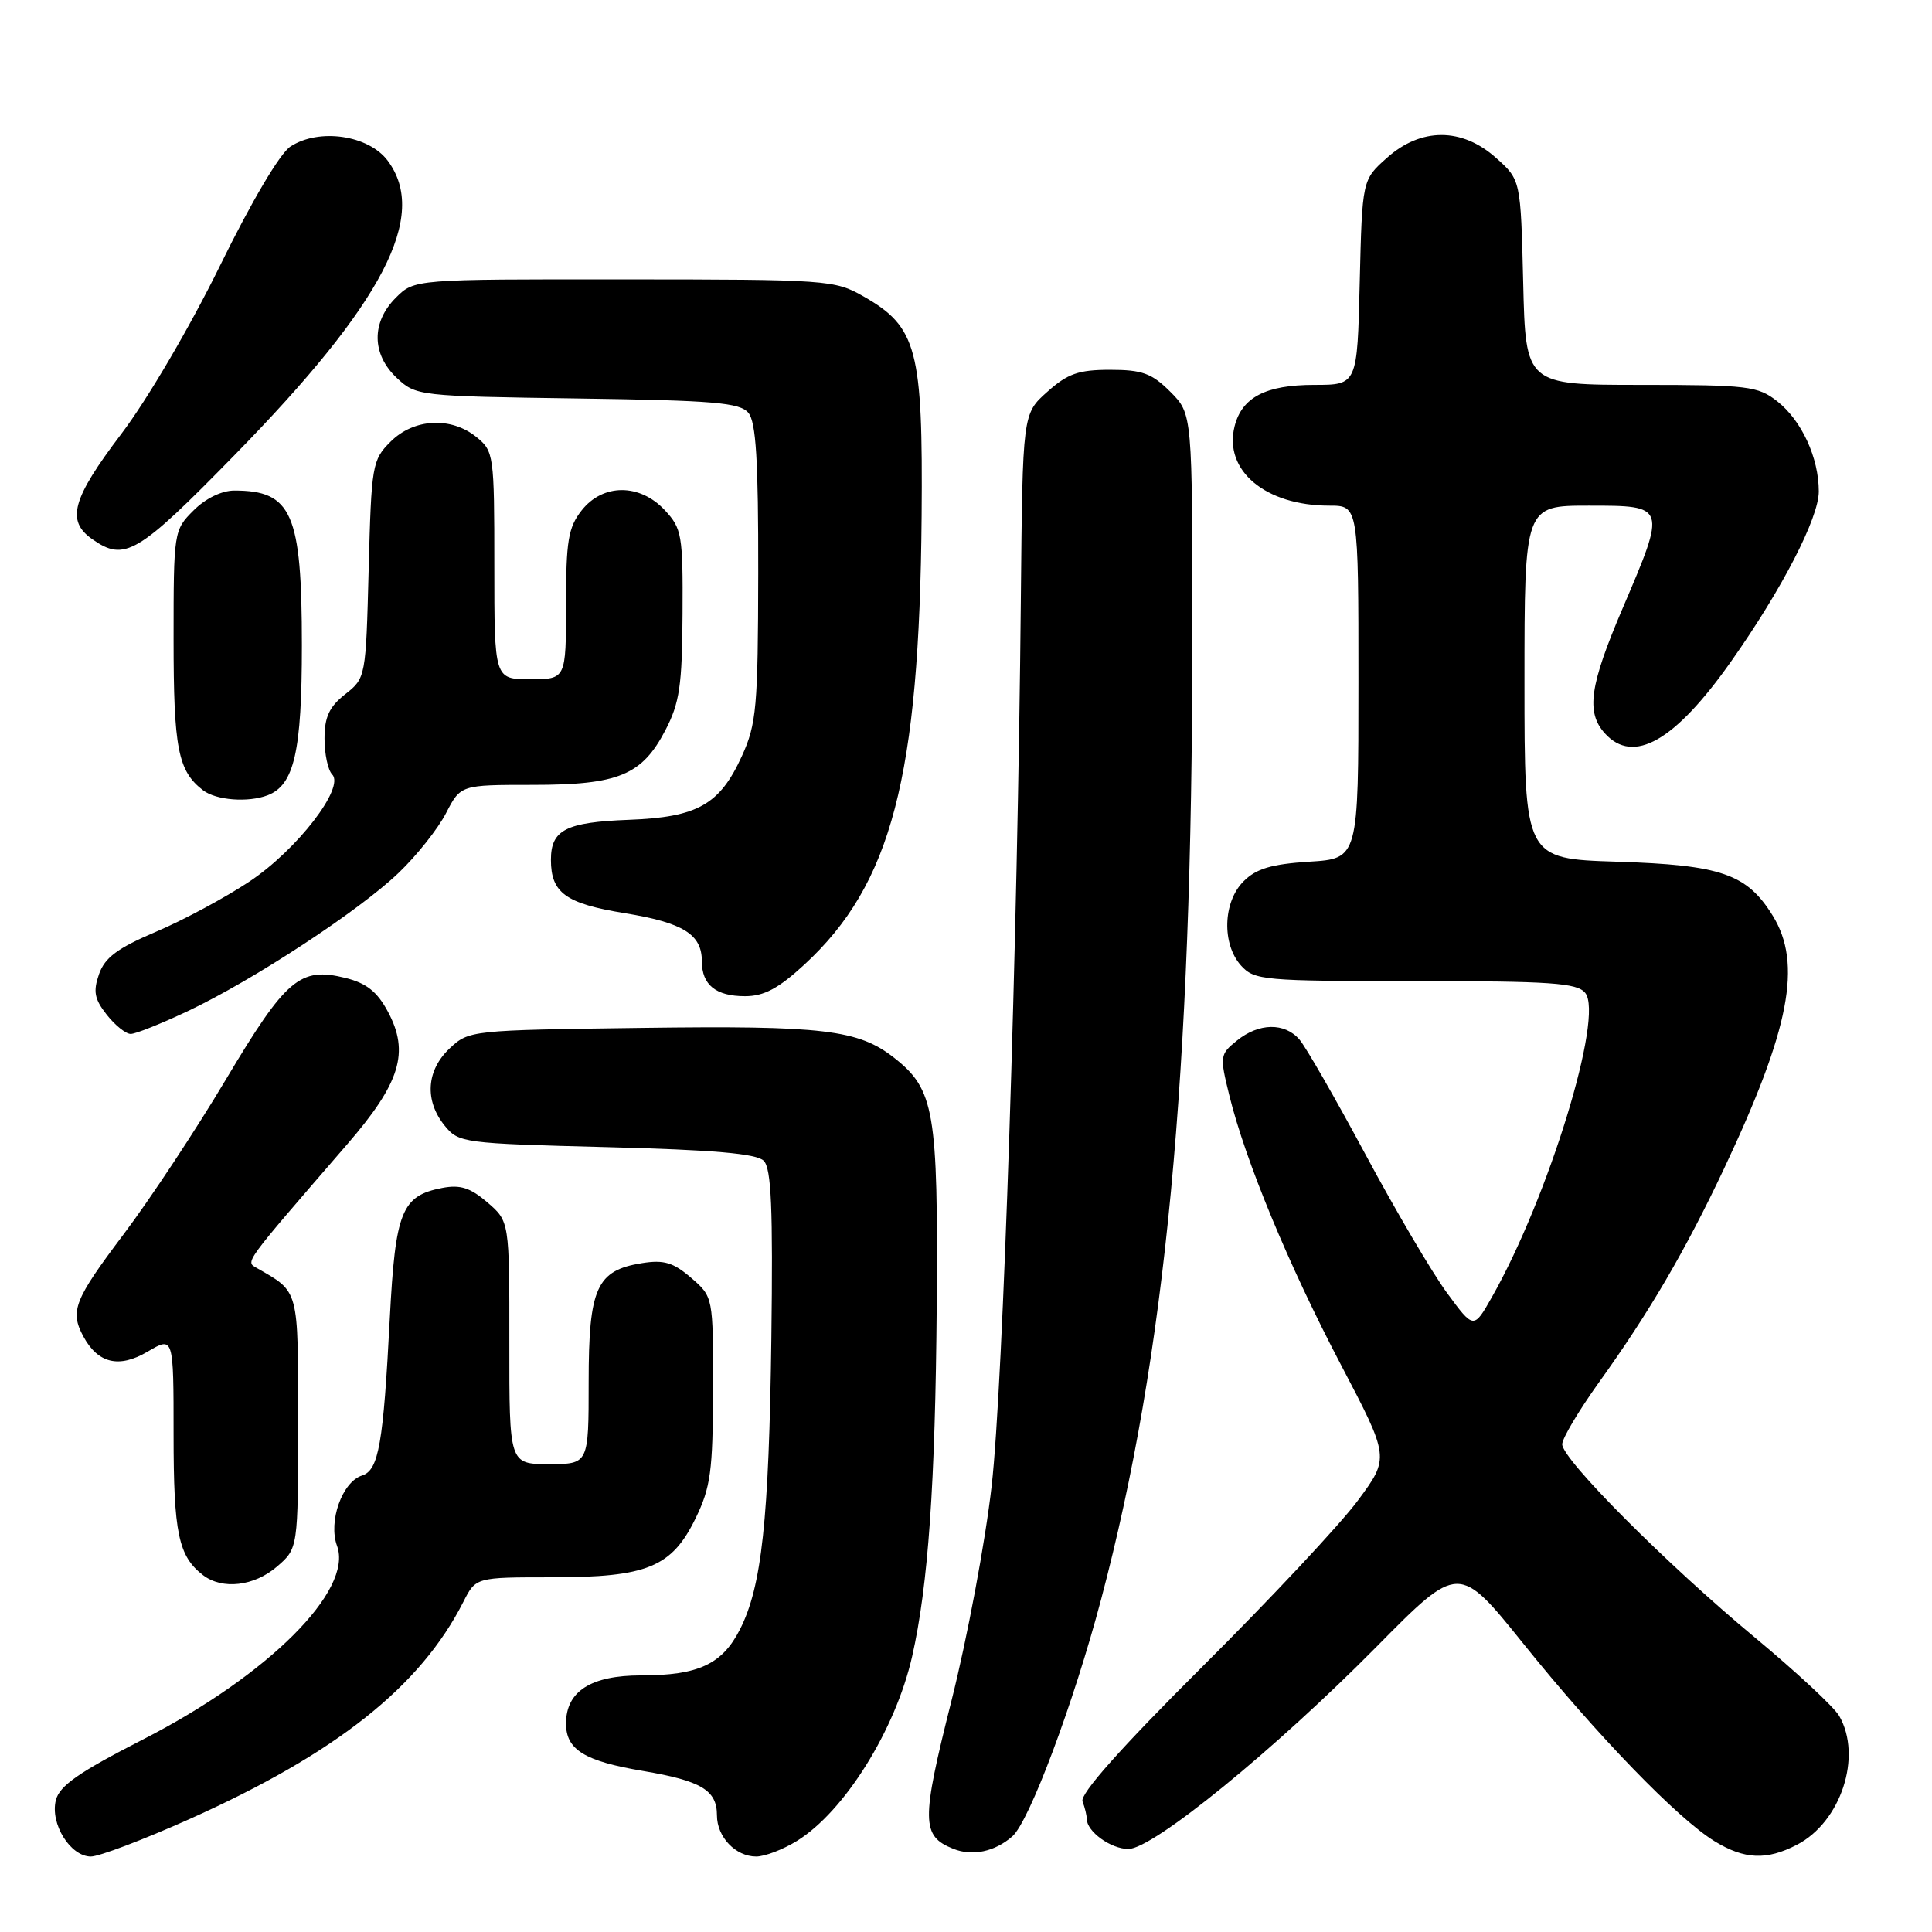<?xml version="1.0" encoding="UTF-8" standalone="no"?>
<!DOCTYPE svg PUBLIC "-//W3C//DTD SVG 1.1//EN" "http://www.w3.org/Graphics/SVG/1.1/DTD/svg11.dtd" >
<svg xmlns="http://www.w3.org/2000/svg" xmlns:xlink="http://www.w3.org/1999/xlink" version="1.1" viewBox="0 0 256 256">
 <g >
 <path fill="currentColor"
d=" M 25.06 241.06 C 44.55 232.33 55.69 223.50 61.40 212.25 C 63.05 209.00 63.05 209.00 73.12 209.00 C 85.77 209.00 89.01 207.67 92.18 201.16 C 94.16 197.09 94.46 194.93 94.48 184.17 C 94.50 171.84 94.50 171.84 91.58 169.32 C 89.22 167.28 87.96 166.91 85.08 167.37 C 79.04 168.33 78.00 170.64 78.00 183.11 C 78.00 194.00 78.00 194.00 72.74 194.00 C 67.48 194.00 67.48 194.00 67.49 177.92 C 67.50 161.84 67.50 161.84 64.59 159.33 C 62.32 157.38 60.99 156.95 58.59 157.41 C 53.21 158.45 52.39 160.51 51.65 174.67 C 50.79 191.34 50.18 194.81 47.98 195.51 C 45.34 196.34 43.47 201.61 44.66 204.84 C 46.83 210.73 35.53 222.00 18.98 230.47 C 10.45 234.83 7.88 236.62 7.40 238.54 C 6.62 241.66 9.32 246.00 12.04 246.00 C 13.13 246.00 18.99 243.78 25.06 241.06 Z  M 105.59 243.94 C 111.89 240.05 118.65 229.23 120.86 219.50 C 122.99 210.14 123.94 196.54 124.12 173.00 C 124.31 147.23 123.82 144.36 118.49 140.17 C 113.73 136.43 109.11 135.88 85.03 136.20 C 62.39 136.50 62.13 136.52 59.58 138.92 C 56.49 141.83 56.23 145.82 58.91 149.14 C 60.77 151.44 61.31 151.51 80.36 152.00 C 94.58 152.36 100.26 152.86 101.20 153.81 C 102.21 154.82 102.43 160.15 102.21 177.31 C 101.89 201.44 100.94 210.23 98.04 215.92 C 95.69 220.53 92.53 222.00 84.95 222.00 C 78.29 222.00 75.00 224.11 75.00 228.38 C 75.00 231.85 77.45 233.36 85.19 234.66 C 92.94 235.97 95.00 237.21 95.00 240.55 C 95.00 243.41 97.47 246.00 100.20 246.00 C 101.34 246.00 103.76 245.07 105.59 243.94 Z  M 134.14 243.33 C 136.39 241.36 142.27 225.66 145.91 211.90 C 154.46 179.64 157.98 142.54 157.99 84.67 C 158.00 54.85 158.00 54.85 155.08 51.92 C 152.62 49.46 151.35 49.00 147.09 49.00 C 142.91 49.00 141.46 49.51 138.77 51.92 C 135.50 54.83 135.50 54.83 135.27 79.17 C 134.84 125.07 132.92 183.51 131.40 196.88 C 130.57 204.23 128.17 217.06 126.07 225.38 C 122.05 241.34 122.07 243.29 126.32 244.98 C 128.85 245.99 131.81 245.37 134.14 243.33 Z  M 238.09 244.45 C 243.93 241.44 246.79 232.74 243.71 227.38 C 243.05 226.21 238.00 221.52 232.50 216.95 C 220.84 207.27 207.00 193.38 207.00 191.37 C 207.00 190.60 209.18 186.94 211.83 183.23 C 218.53 173.91 223.31 165.73 228.46 154.82 C 237.17 136.34 238.83 127.70 234.90 121.34 C 231.47 115.79 228.09 114.62 214.25 114.18 C 202.00 113.79 202.00 113.79 202.00 90.40 C 202.00 67.00 202.00 67.00 210.50 67.00 C 220.84 67.00 220.83 66.97 215.00 80.62 C 210.63 90.84 210.13 94.38 212.65 97.17 C 216.43 101.35 221.93 98.22 229.39 87.63 C 236.13 78.07 241.00 68.63 241.00 65.12 C 241.00 60.65 238.73 55.72 235.49 53.17 C 232.93 51.16 231.61 51.00 217.44 51.00 C 202.15 51.00 202.15 51.00 201.83 37.42 C 201.50 23.83 201.50 23.83 198.23 20.92 C 193.72 16.88 188.28 16.88 183.77 20.92 C 180.50 23.83 180.50 23.83 180.17 37.42 C 179.85 51.00 179.85 51.00 174.15 51.00 C 167.72 51.00 164.56 52.64 163.59 56.49 C 162.12 62.35 167.67 67.00 176.15 67.00 C 180.00 67.00 180.00 67.00 180.00 90.38 C 180.00 113.77 180.00 113.77 173.48 114.18 C 168.47 114.50 166.45 115.10 164.78 116.78 C 162.04 119.51 161.88 125.10 164.45 127.95 C 166.21 129.89 167.41 130.00 187.53 130.00 C 205.48 130.00 208.95 130.24 210.04 131.55 C 212.57 134.59 205.18 158.67 197.67 171.90 C 195.27 176.13 195.27 176.13 191.73 171.31 C 189.79 168.67 184.93 160.42 180.95 153.00 C 176.96 145.57 173.02 138.71 172.19 137.75 C 170.23 135.47 166.81 135.52 163.89 137.89 C 161.64 139.71 161.61 139.95 162.89 145.14 C 165.03 153.84 170.75 167.64 177.67 180.82 C 184.13 193.14 184.13 193.14 179.93 198.82 C 177.62 201.95 168.34 211.86 159.30 220.86 C 148.47 231.65 143.07 237.73 143.44 238.70 C 143.75 239.50 144.00 240.54 144.00 241.01 C 144.00 242.69 147.19 245.00 149.52 245.00 C 152.78 245.00 168.89 231.87 182.40 218.20 C 193.30 207.16 193.30 207.16 201.88 217.83 C 211.61 229.94 222.33 241.01 227.20 243.98 C 231.16 246.40 234.09 246.52 238.09 244.45 Z  M 36.69 207.59 C 39.50 205.17 39.50 205.17 39.50 188.51 C 39.50 170.62 39.67 171.26 34.05 168.03 C 32.51 167.14 32.08 167.73 46.01 151.62 C 53.05 143.48 54.29 139.44 51.40 134.05 C 49.98 131.40 48.56 130.27 45.77 129.58 C 39.76 128.09 37.91 129.66 29.96 142.99 C 25.99 149.66 19.88 158.91 16.37 163.56 C 9.85 172.21 9.25 173.72 11.02 177.04 C 12.96 180.67 15.76 181.34 19.56 179.10 C 23.00 177.07 23.00 177.07 23.00 190.10 C 23.00 203.16 23.64 206.21 26.91 208.72 C 29.46 210.67 33.67 210.19 36.69 207.59 Z  M 24.86 133.99 C 33.57 129.87 47.59 120.68 52.83 115.65 C 55.22 113.37 58.04 109.81 59.10 107.75 C 61.04 104.00 61.04 104.00 70.57 104.00 C 81.97 104.00 85.06 102.73 88.18 96.73 C 90.05 93.14 90.39 90.82 90.44 81.34 C 90.50 70.86 90.35 70.02 88.08 67.59 C 84.75 64.04 79.88 64.06 77.07 67.63 C 75.29 69.90 75.00 71.67 75.00 80.13 C 75.00 90.00 75.00 90.00 70.25 90.00 C 65.50 90.00 65.50 90.00 65.50 74.92 C 65.50 60.27 65.43 59.78 63.14 57.92 C 59.77 55.18 54.83 55.44 51.75 58.53 C 49.32 60.95 49.21 61.62 48.85 75.44 C 48.48 89.75 48.46 89.85 45.74 91.99 C 43.63 93.65 43.00 95.00 43.00 97.87 C 43.00 99.92 43.46 102.06 44.01 102.61 C 45.74 104.34 39.37 112.59 33.08 116.79 C 29.90 118.91 24.33 121.91 20.70 123.45 C 15.57 125.63 13.89 126.88 13.12 129.08 C 12.32 131.37 12.51 132.38 14.14 134.45 C 15.24 135.85 16.67 137.00 17.32 137.00 C 17.97 137.00 21.36 135.64 24.86 133.99 Z  M 106.59 127.81 C 118.13 117.17 121.83 103.01 122.12 68.39 C 122.30 46.28 121.52 43.32 114.41 39.27 C 110.62 37.10 109.62 37.03 82.70 37.02 C 54.91 37.00 54.91 37.00 52.45 39.45 C 49.19 42.71 49.24 46.94 52.58 50.08 C 55.12 52.46 55.48 52.50 76.50 52.80 C 94.62 53.06 98.05 53.35 99.17 54.71 C 100.18 55.93 100.49 61.06 100.47 75.91 C 100.44 93.71 100.24 95.93 98.31 100.17 C 95.37 106.63 92.43 108.29 83.31 108.63 C 74.98 108.95 73.00 109.96 73.00 113.93 C 73.00 118.31 74.96 119.73 82.77 121.00 C 90.54 122.27 93.00 123.80 93.00 127.37 C 93.00 130.50 94.85 132.00 98.72 132.00 C 101.23 132.00 103.15 130.98 106.59 127.81 Z  M 35.46 105.38 C 38.99 104.02 40.00 99.61 40.00 85.50 C 40.00 68.02 38.68 65.00 31.05 65.00 C 29.38 65.00 27.22 66.05 25.64 67.64 C 23.03 70.24 23.00 70.45 23.00 84.70 C 23.00 99.19 23.58 102.16 26.91 104.72 C 28.64 106.04 32.87 106.37 35.46 105.38 Z  M 31.13 60.25 C 50.80 40.15 56.81 28.59 51.38 21.30 C 48.85 17.90 42.27 16.94 38.48 19.42 C 37.08 20.34 33.32 26.70 29.14 35.23 C 25.18 43.30 19.51 52.97 16.07 57.50 C 9.54 66.11 8.74 69.00 12.22 71.44 C 16.52 74.46 18.21 73.46 31.13 60.25 Z "/>
</g>
</svg>